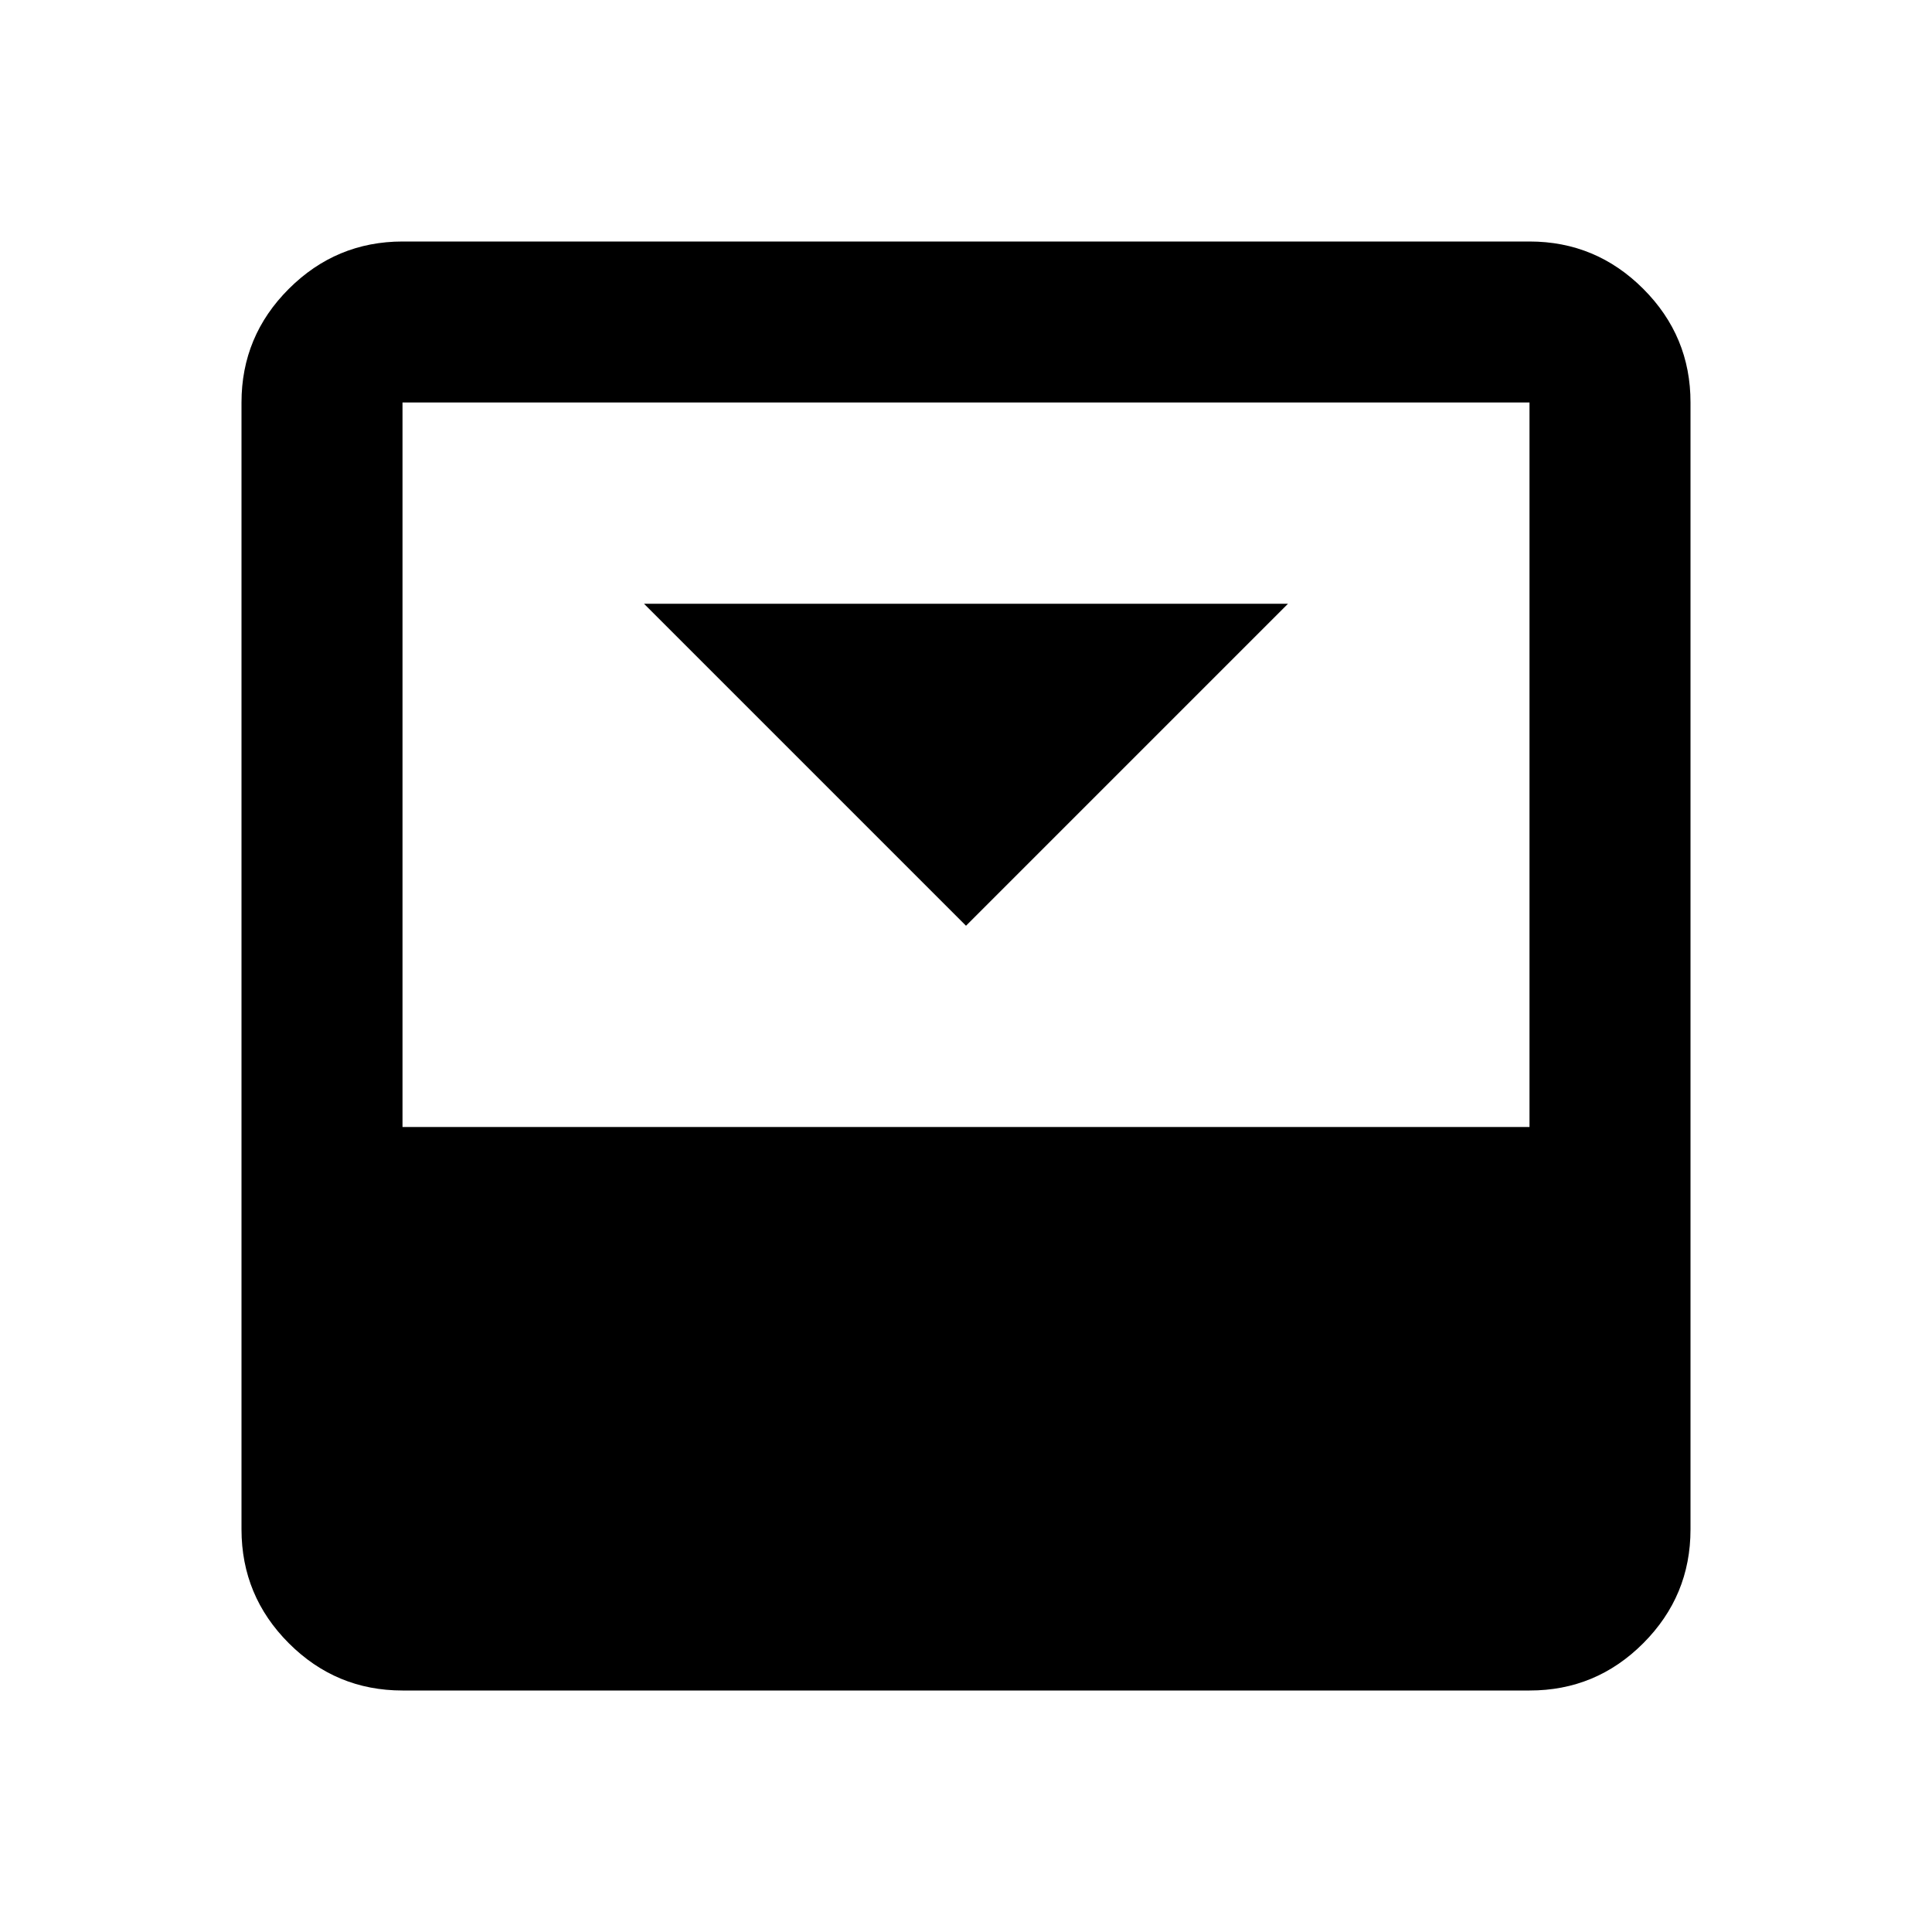 <svg xmlns="http://www.w3.org/2000/svg" viewBox="0 0 24 24" width="24" height="24"><path fill="currentColor" d="m12 11.5l4-4H8zM19 3q.825 0 1.413.588T21 5v14q0 .825-.587 1.413T19 21H5q-.825 0-1.412-.587T3 19V5q0-.825.588-1.412T5 3zm0 11V5H5v9z"/></svg>